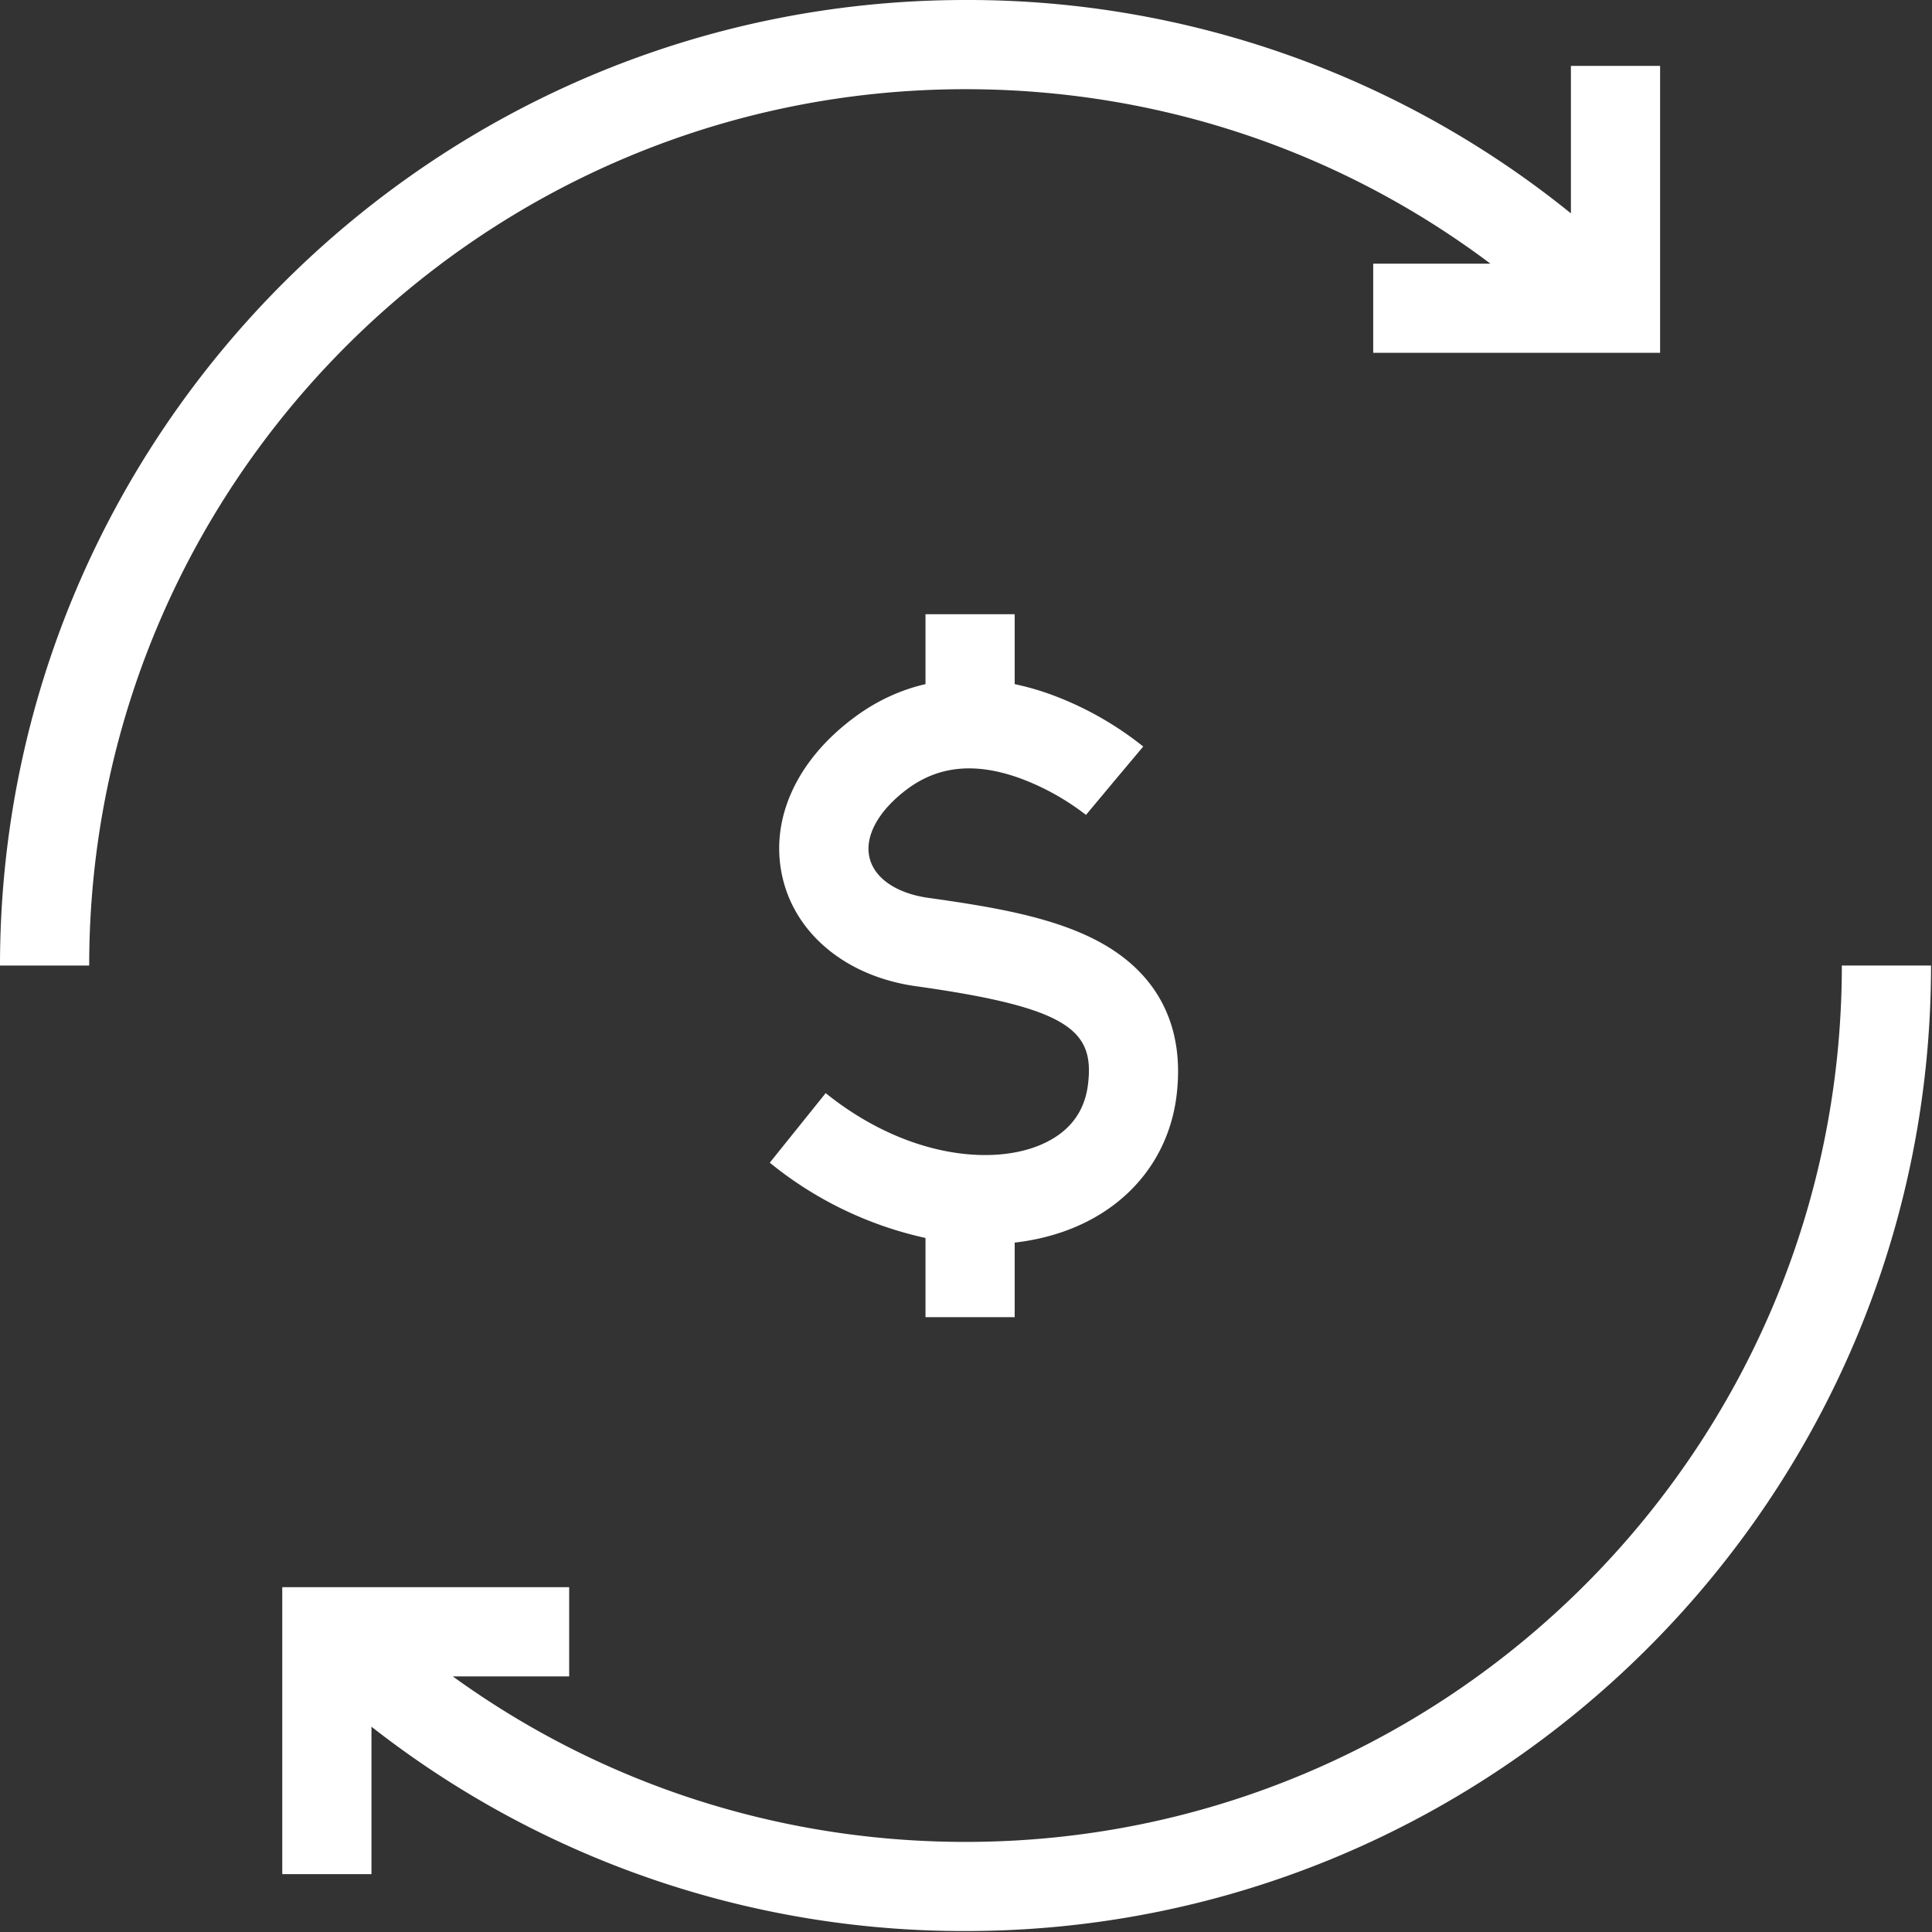 <svg xmlns="http://www.w3.org/2000/svg" width="30" height="30" viewBox="0 0 30 30">
    <rect x="0" y="0" width="30" height="30" fill="#333333" stroke="none"/>
    <g fill="#FFF" fill-rule="nonzero">
        <path d="M14.371 9.538v1.085c-.39.09-.758.26-1.096.51-.927.683-1.343 1.63-1.114 2.534.22.868 1.01 1.5 2.063 1.647 2.385.334 2.773.69 2.67 1.526-.054.445-.31.764-.76.947-.76.31-2.08.178-3.313-.813l-.868 1.08a5.79 5.79 0 0 0 2.418 1.169v1.23h1.385v-1.158c.314-.036.617-.11.9-.225.91-.37 1.5-1.122 1.614-2.062.13-1.068-.288-1.893-1.21-2.388-.715-.384-1.659-.54-2.644-.678-.491-.069-.832-.3-.912-.616-.086-.338.136-.742.593-1.08.485-.357 1.056-.41 1.745-.16a3.839 3.839 0 0 1 1.021.568l.444-.532.445-.53a5.112 5.112 0 0 0-1.393-.793 4.195 4.195 0 0 0-.603-.176V9.538h-1.385z"/>
        <path d="M14.993 1.385c2.978 0 5.81.951 8.15 2.709h-1.82v1.384h4.455V1.023h-1.385v2.29A14.883 14.883 0 0 0 14.993 0C6.726 0 0 6.726 0 14.993h1.385c0-7.504 6.104-13.608 13.608-13.608zM28.6 14.993c0 7.503-6.104 13.608-13.607 13.608-2.894 0-5.658-.902-7.962-2.57h1.807v-1.385H4.383v4.456h1.385v-2.29a14.9 14.9 0 0 0 9.225 3.173c8.267 0 14.992-6.725 14.992-14.992h-1.384z"/>
    </g>
</svg>
